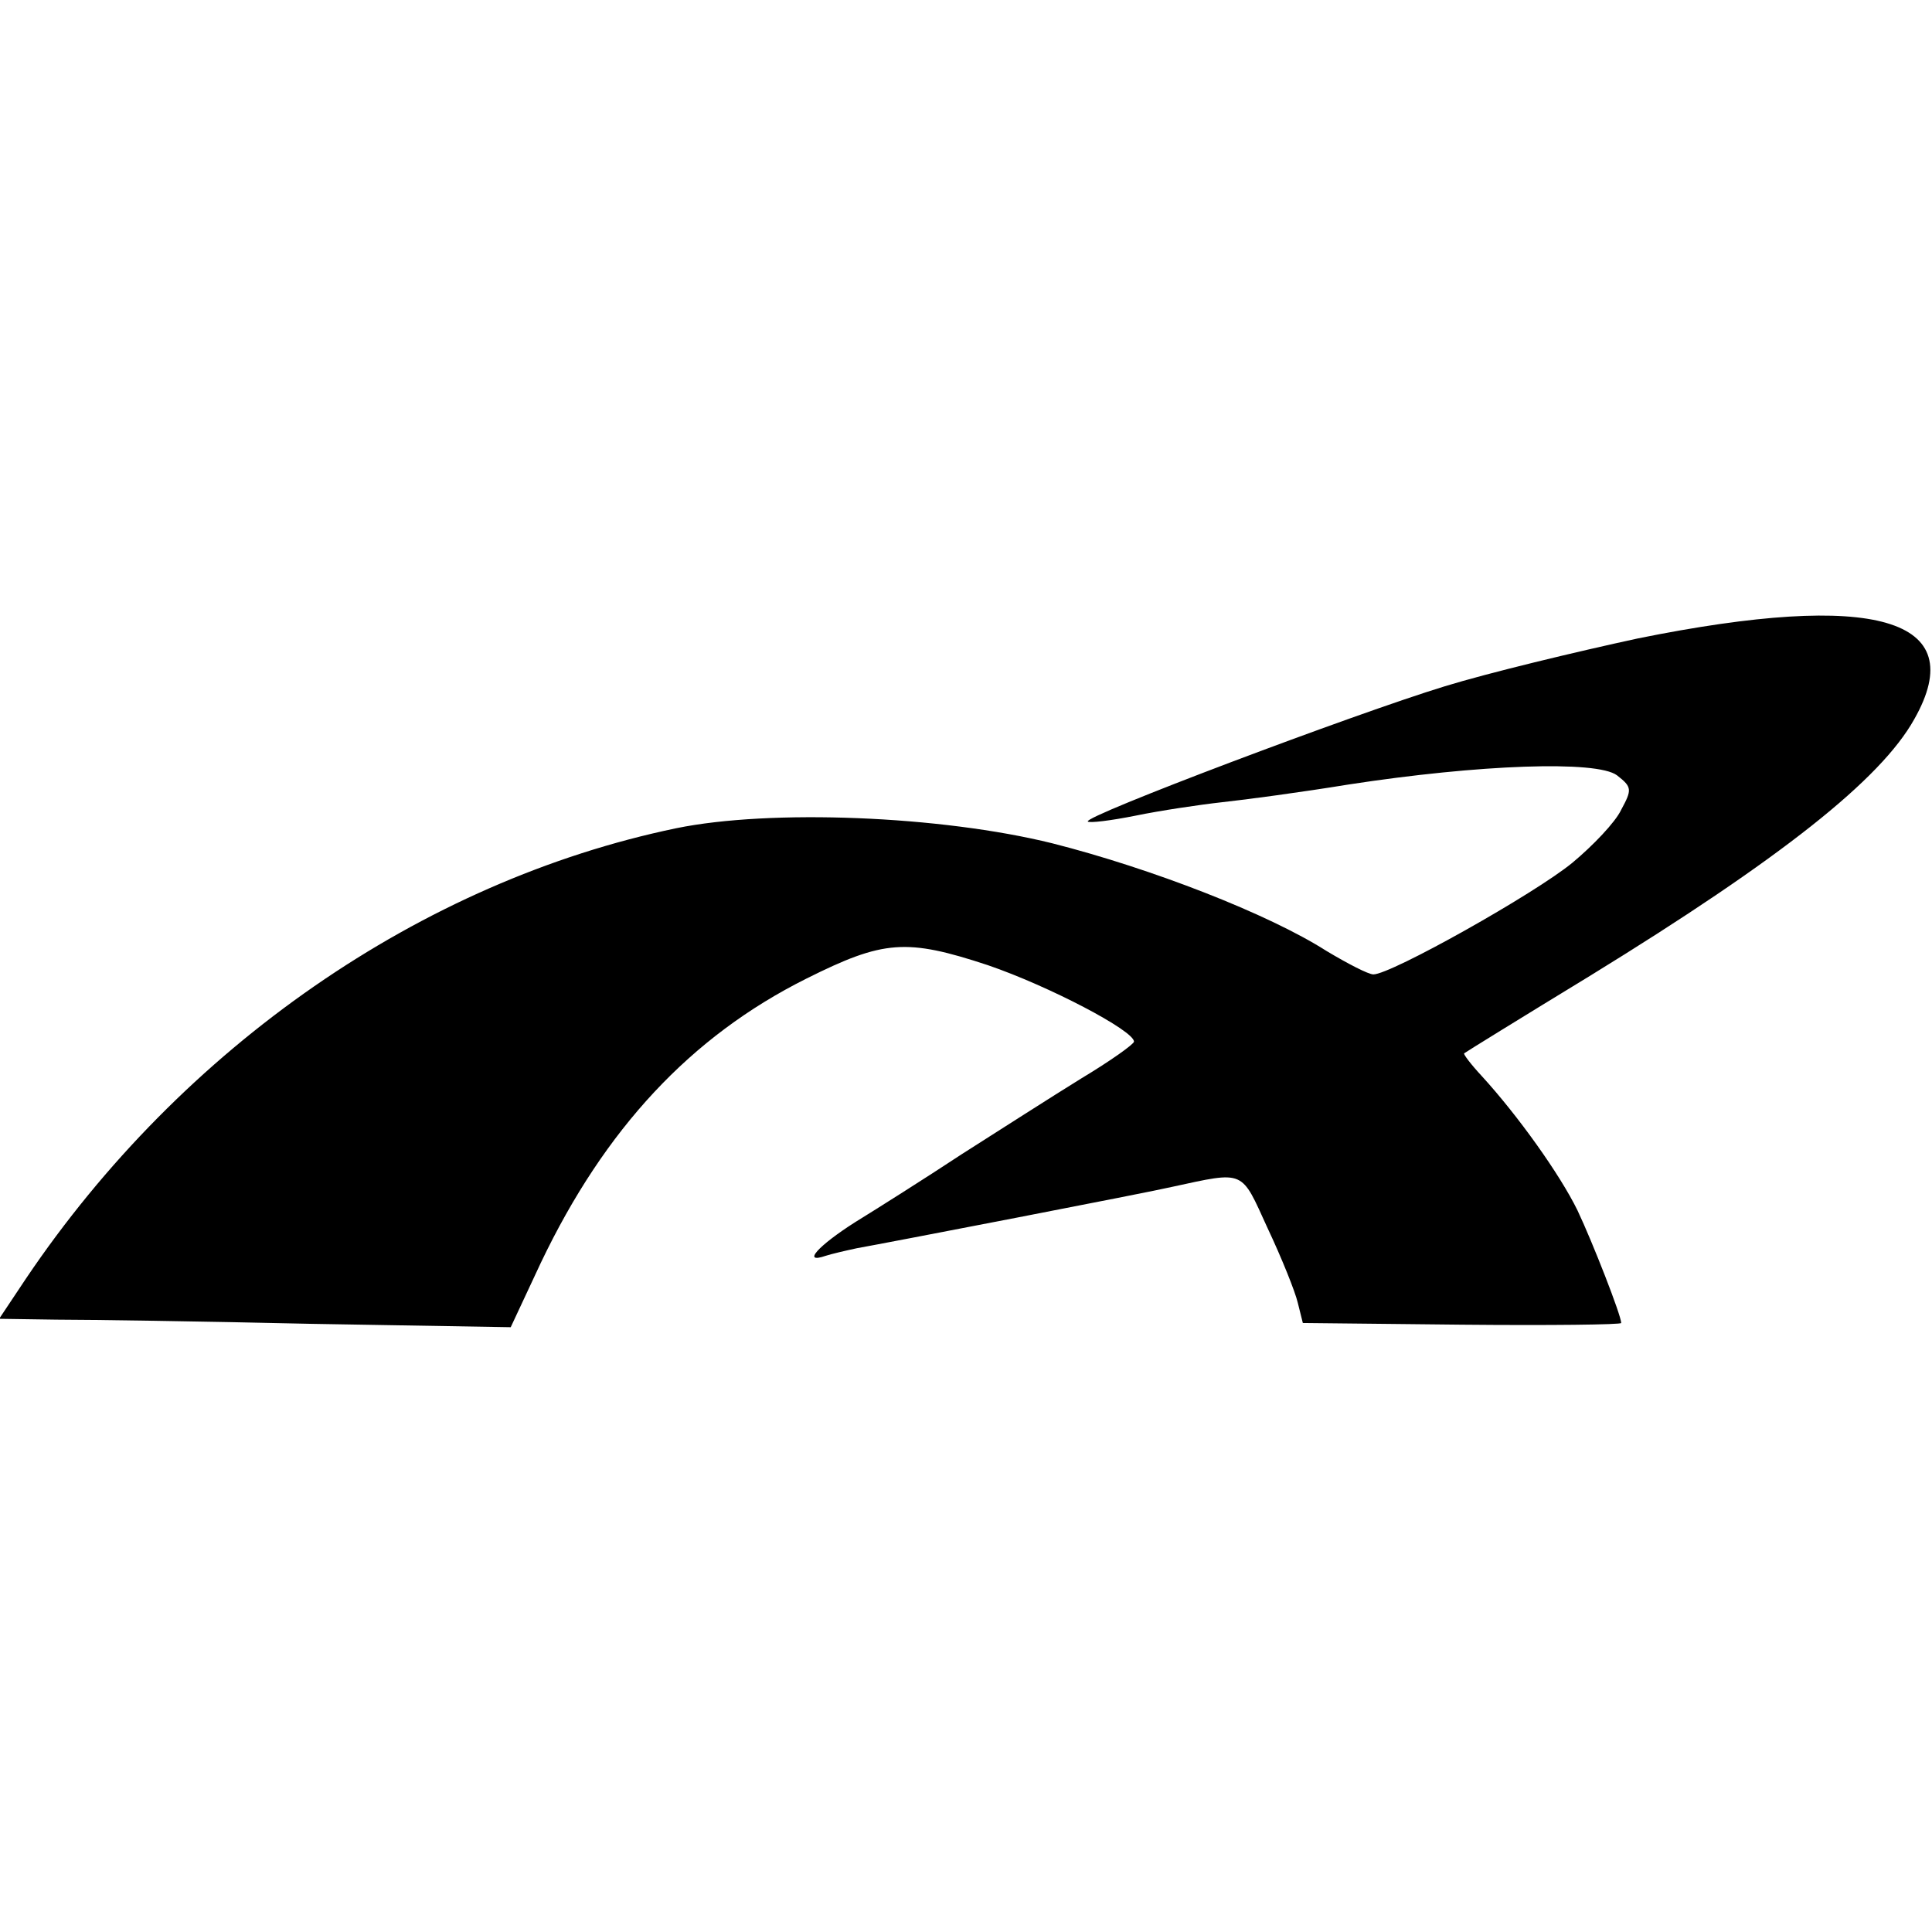 <?xml version="1.0" standalone="no"?>
<!DOCTYPE svg PUBLIC "-//W3C//DTD SVG 20010904//EN"
 "http://www.w3.org/TR/2001/REC-SVG-20010904/DTD/svg10.dtd">
<svg version="1.0" xmlns="http://www.w3.org/2000/svg"
 width="230pt" height="230pt" viewBox="0 0 230 230"
 preserveAspectRatio="xMidYMid meet">
<g transform="translate(0,230) scale(0.1,-0.1)"
fill="#000000" stroke="none">
<path d="M1950 1540 c-74 -16 -178 -41 -230 -57 -108 -33 -431 -155 -425 -161
2 -2 27 1 57 7 29 6 76 13 103 16 28 3 95 12 150 21 156 24 296 29 320 11 18
-14 18 -17 5 -41 -7 -15 -34 -43 -58 -63 -45 -37 -216 -133 -237 -133 -6 0
-31 13 -56 28 -69 44 -208 98 -326 128 -133 33 -336 41 -448 18 -303 -63 -588
-260 -774 -536 l-32 -48 68 -1 c37 0 174 -2 304 -5 l237 -4 36 77 c76 159 178
269 316 338 92 46 119 48 216 16 73 -25 174 -78 174 -91 0 -3 -28 -23 -63 -44
-34 -21 -98 -62 -142 -90 -44 -29 -101 -65 -127 -81 -44 -28 -64 -50 -35 -40
6 2 23 6 37 9 34 6 350 67 375 73 88 19 82 21 114 -49 17 -36 33 -76 36 -89
l6 -24 189 -2 c105 -1 190 0 190 2 0 9 -34 96 -52 134 -21 43 -71 113 -114
160 -13 14 -22 26 -21 27 1 1 69 43 151 93 226 139 345 233 385 305 68 120
-47 153 -329 96z"/>
</g>
</svg>

